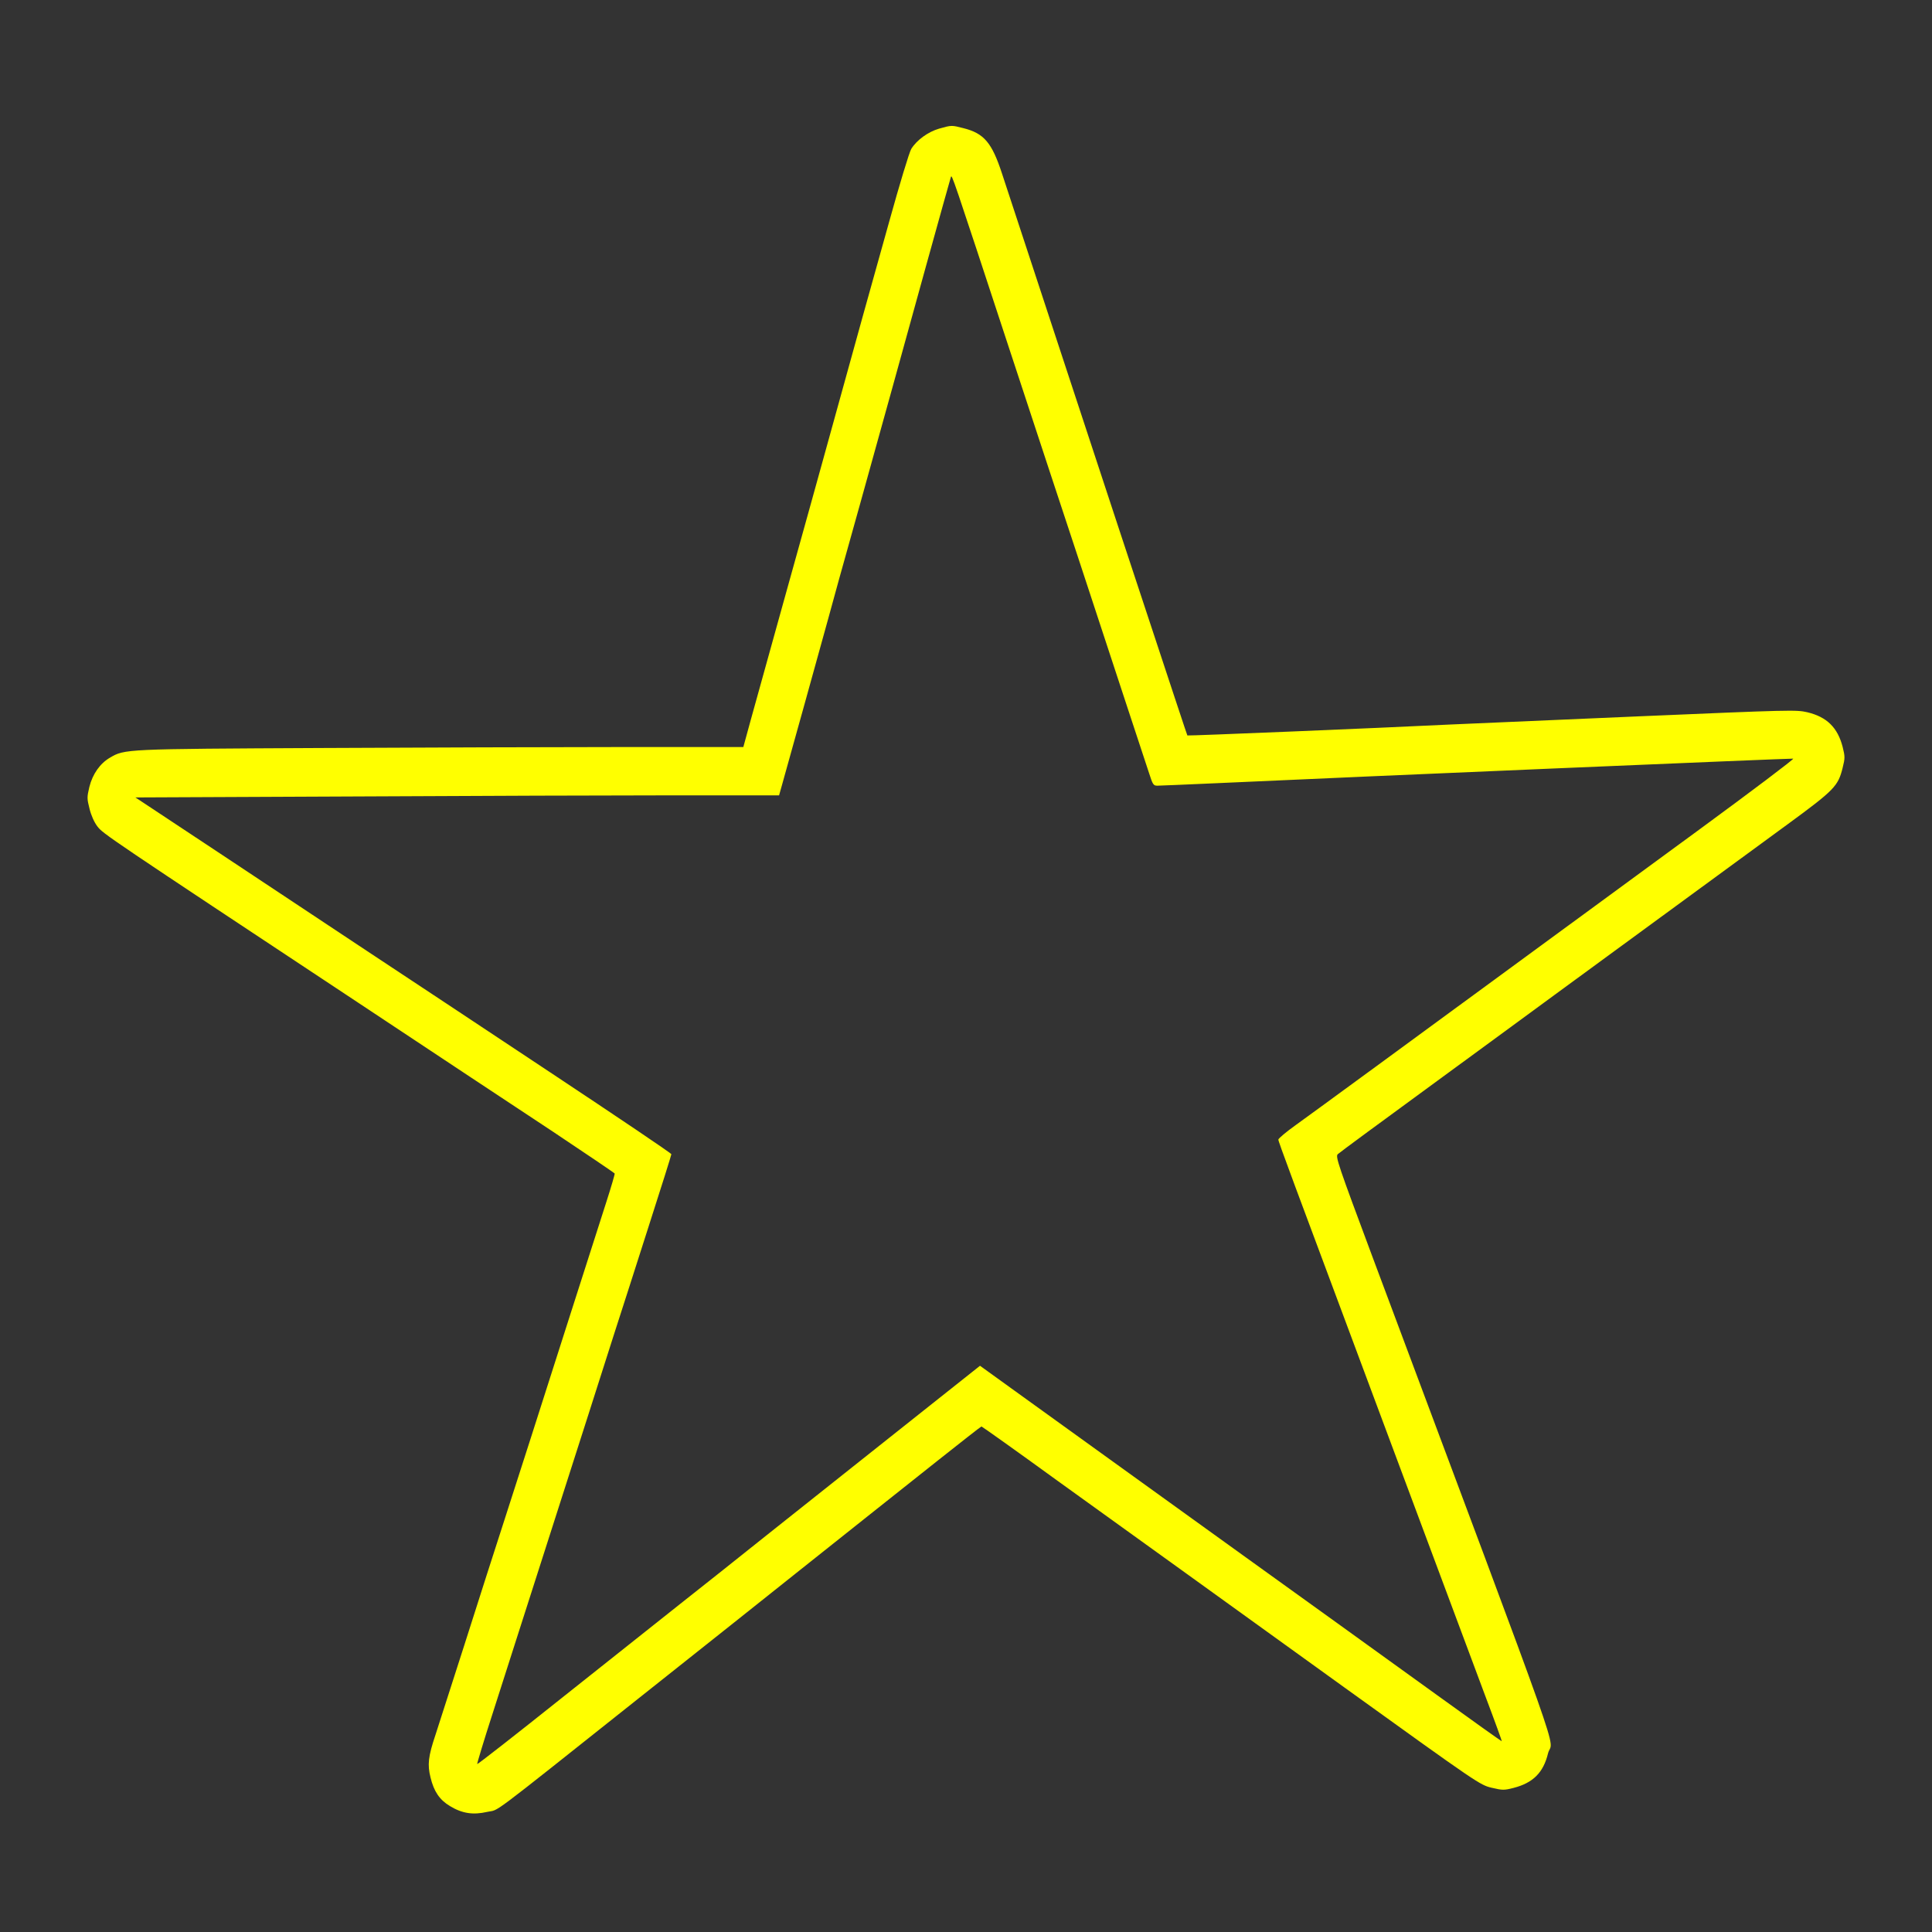 <?xml version="1.0" standalone="no"?>
<!DOCTYPE svg PUBLIC "-//W3C//DTD SVG 20010904//EN"
 "http://www.w3.org/TR/2001/REC-SVG-20010904/DTD/svg10.dtd">
<svg version="1.0" xmlns="http://www.w3.org/2000/svg"
 width="1200pt" height="1200pt" viewBox="0 0 1200 1200"
 preserveAspectRatio="xMidYMid meet">

<rect x="0" y="0" width="1200" height="1200" fill="#333333" stroke="none"/>

<g transform="translate(0,1200) scale(0.1,-0.1)"
fill="rgb(255,255,0)" stroke="none">
<path d="M5833 11201 c-69 -20 -139 -71 -173 -126 -12 -19 -73 -221 -136 -448
-63 -226 -137 -491 -164 -587 -27 -96 -96 -348 -155 -560 -58 -212 -140 -504
-180 -650 -66 -237 -236 -847 -362 -1302 l-46 -168 -751 0 c-413 0 -1257 -3
-1876 -6 -1217 -6 -1215 -6 -1307 -60 -62 -36 -108 -102 -128 -182 -15 -64
-15 -72 1 -135 10 -41 29 -84 49 -110 35 -46 58 -61 1623 -1097 452 -300 994
-659 1205 -798 210 -140 383 -257 385 -261 1 -5 -22 -84 -52 -177 -62 -194
-363 -1132 -467 -1459 -39 -121 -113 -350 -164 -510 -52 -159 -164 -510 -250
-780 -86 -269 -167 -521 -180 -560 -45 -134 -51 -185 -31 -265 21 -87 56 -139
121 -178 76 -46 143 -56 231 -36 81 18 -20 -58 939 704 558 443 684 543 1005
799 162 129 358 285 435 346 77 61 263 209 413 328 150 119 275 217 278 217 3
0 216 -151 472 -337 257 -185 575 -414 707 -509 132 -95 617 -445 1078 -777
829 -597 840 -604 912 -621 68 -16 77 -16 136 -1 121 31 185 95 214 214 28
115 153 -240 -1089 3081 -215 576 -232 626 -217 641 9 9 286 213 616 454 330
242 659 482 730 535 72 53 218 160 325 238 182 133 497 364 1127 825 288 211
310 235 338 348 15 60 15 70 0 130 -31 120 -98 186 -219 215 -69 16 -104 15
-1041 -25 -534 -23 -1062 -46 -1175 -51 -471 -23 -1632 -71 -1635 -68 -2 3
-68 202 -420 1268 -122 371 -590 1791 -731 2221 -63 193 -112 251 -240 283
-74 19 -73 19 -151 -3z m447 -1401 c149 -454 337 -1023 417 -1265 230 -699
412 -1254 440 -1337 23 -72 27 -78 52 -78 15 0 176 7 357 15 931 43 3580 155
3592 153 7 -2 -254 -199 -580 -438 -2188 -1604 -2340 -1715 -2510 -1838 -59
-42 -107 -83 -108 -90 0 -13 73 -208 612 -1652 110 -294 285 -764 390 -1045
105 -280 235 -629 289 -774 55 -145 98 -265 97 -266 -2 -1 -183 128 -403 287
-220 159 -499 360 -620 447 -121 87 -384 276 -585 421 -201 145 -563 406 -805
580 -242 175 -527 380 -634 457 l-194 140 -276 -219 c-152 -121 -366 -291
-476 -378 -110 -87 -360 -286 -555 -441 -195 -156 -447 -356 -560 -445 -113
-90 -441 -350 -729 -579 -287 -229 -525 -415 -527 -412 -2 2 41 145 97 318 55
173 136 424 179 559 98 307 305 953 415 1295 46 143 117 366 158 495 42 129
139 432 216 673 78 242 141 443 141 448 0 6 -339 234 -752 508 -414 275 -926
614 -1138 754 -212 141 -622 413 -912 605 l-527 349 1351 6 c743 4 1643 7
1999 7 l648 0 15 53 c19 65 259 931 291 1047 12 47 102 371 200 720 97 349
187 673 200 720 67 245 356 1287 361 1300 7 17 -1 41 374 -1100z"/>
</g>
</svg>
